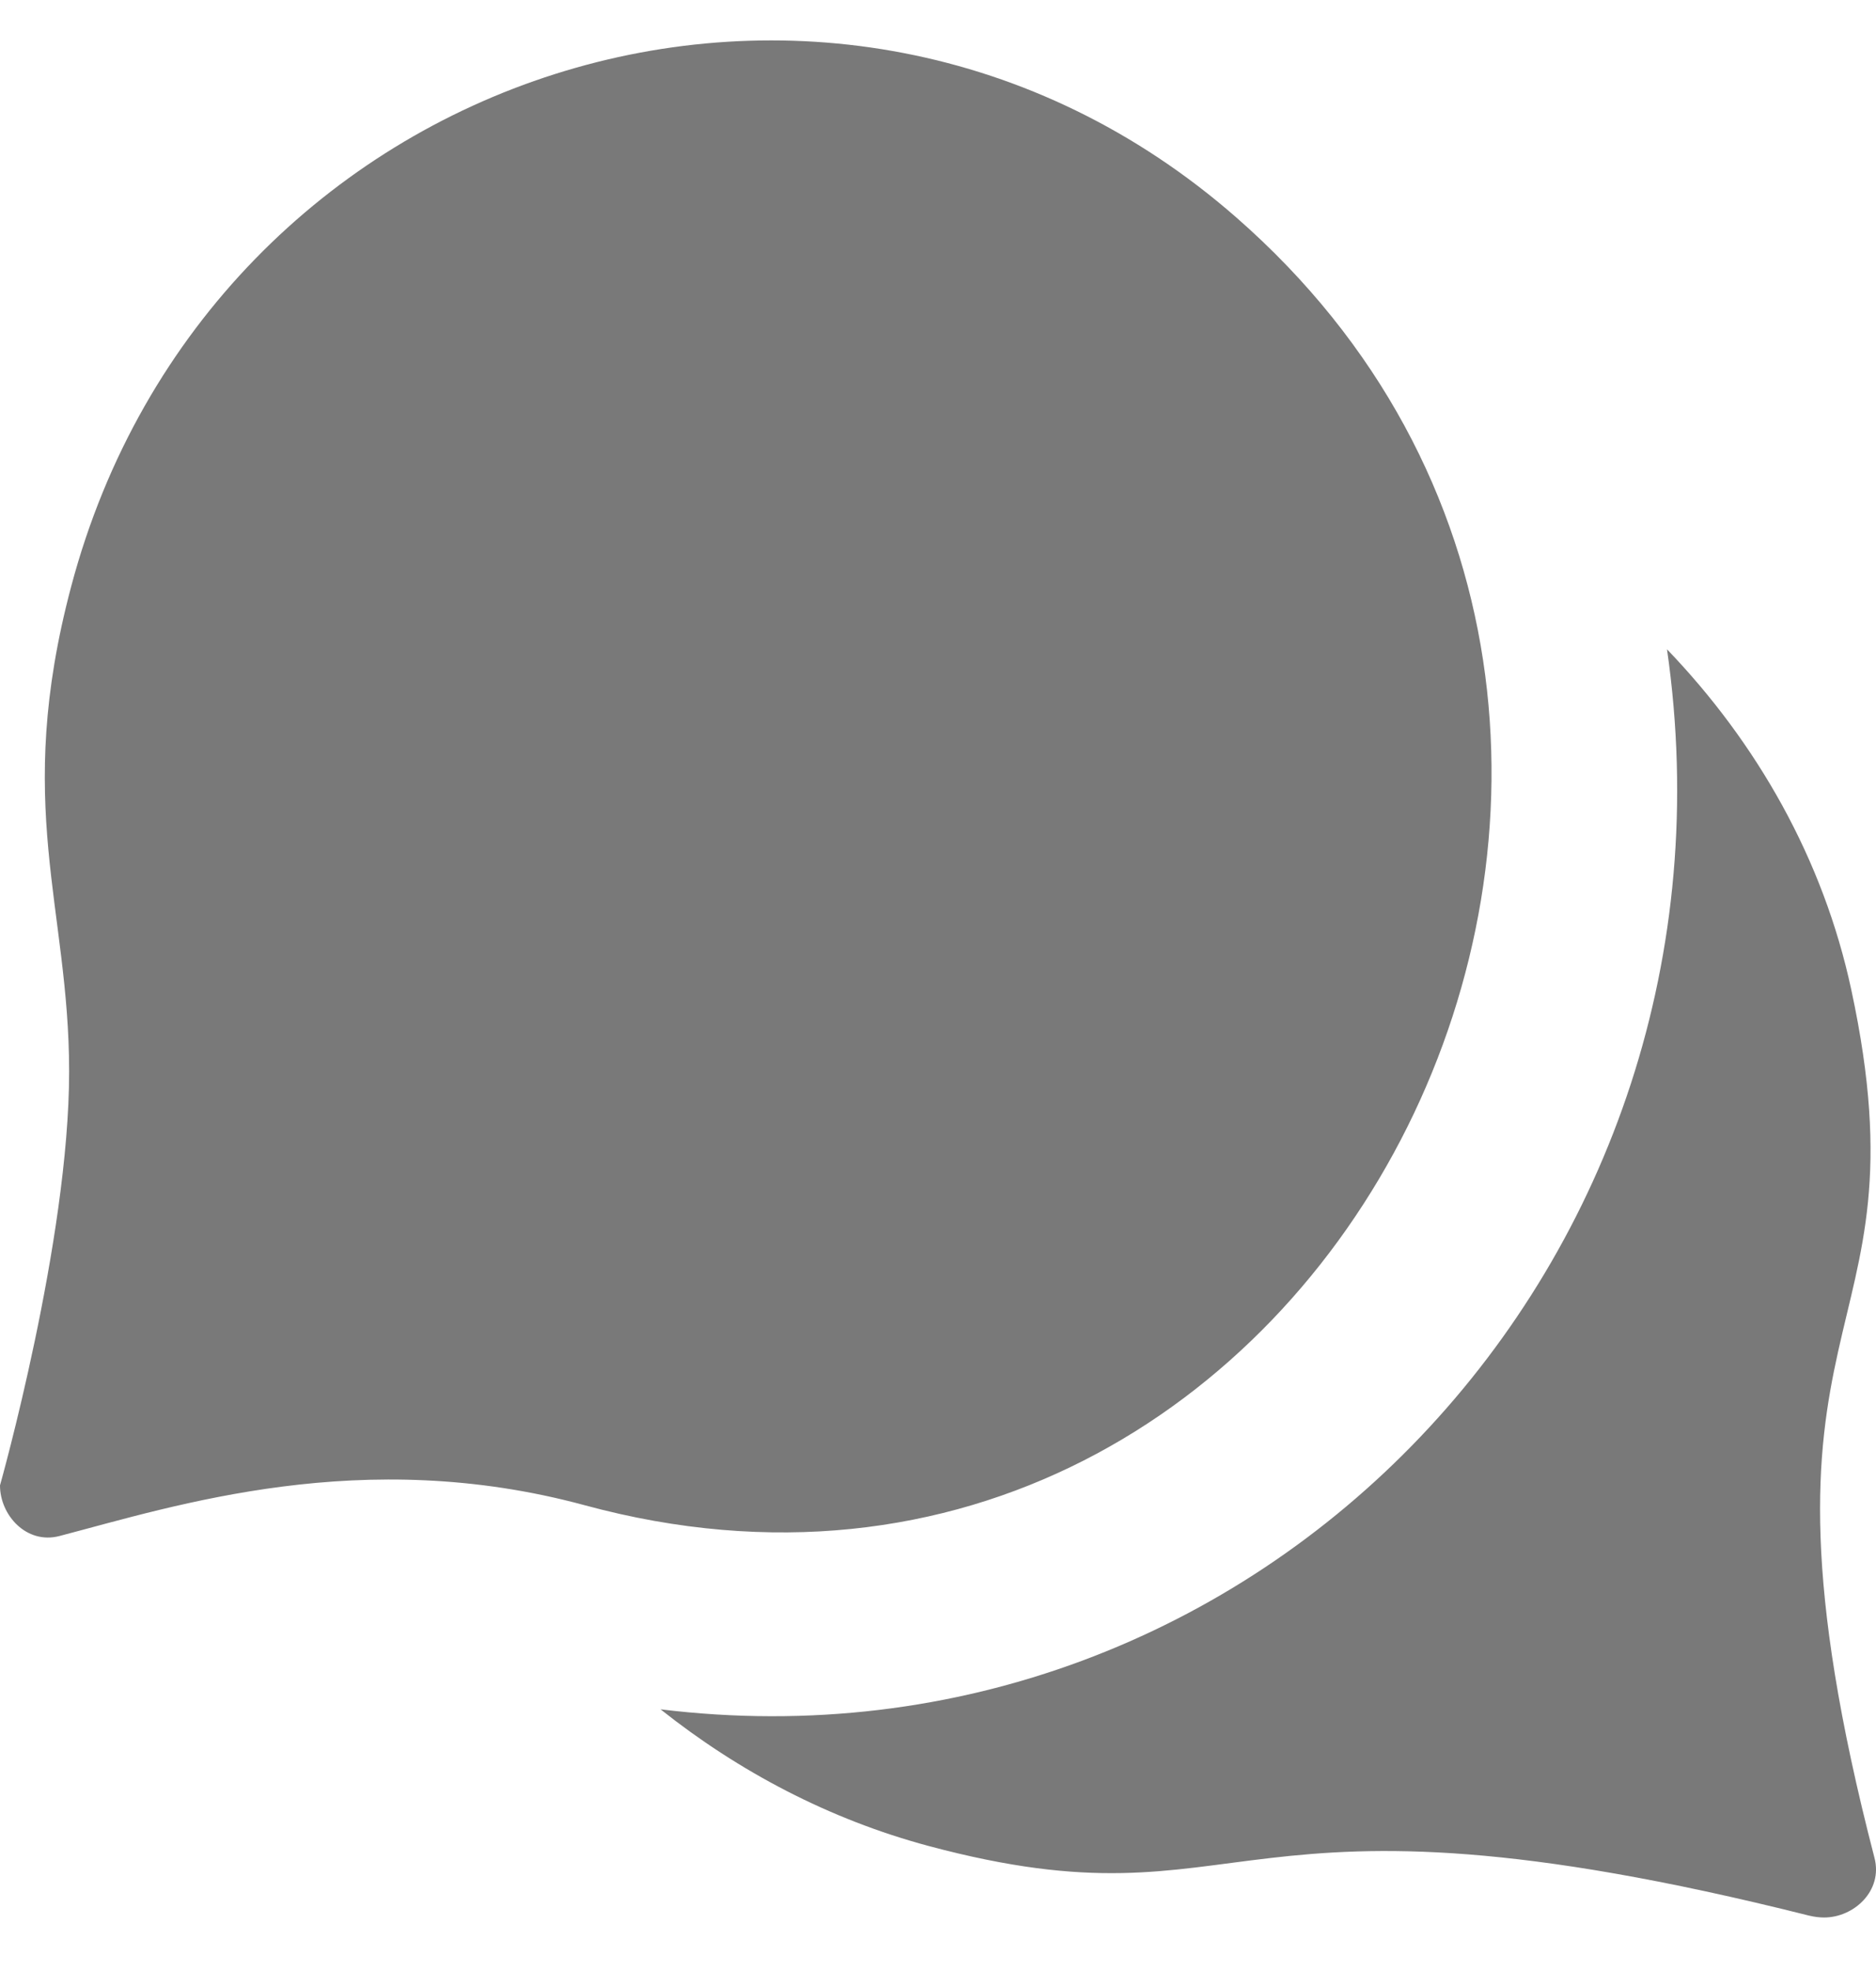 <svg width="20" height="21" viewBox="0 0 20 21" fill="none" xmlns="http://www.w3.org/2000/svg">
<path fill-rule="evenodd" clip-rule="evenodd" d="M13.178 2.315C8.888 -1.435 2.236 0.687 0.759 6.248C0.139 8.582 0.737 9.666 0.737 11.417C0.737 13.218 0 15.826 0 15.826C0 16.145 0.283 16.456 0.632 16.366C1.879 16.04 3.863 15.395 6.235 16.038C14.212 18.201 19.331 7.692 13.178 2.315ZM19.447 20.43C19.395 20.43 19.342 20.423 19.287 20.41C12.981 18.826 13.404 20.605 9.9 19.668C8.84 19.384 7.875 18.874 7.042 18.212C13.406 18.992 18.711 13.447 17.772 6.918C18.733 7.918 19.438 9.156 19.736 10.543C20.585 14.479 18.43 13.813 19.984 19.795C20.075 20.145 19.765 20.43 19.447 20.43Z" fill="#797979"/>
</svg>
